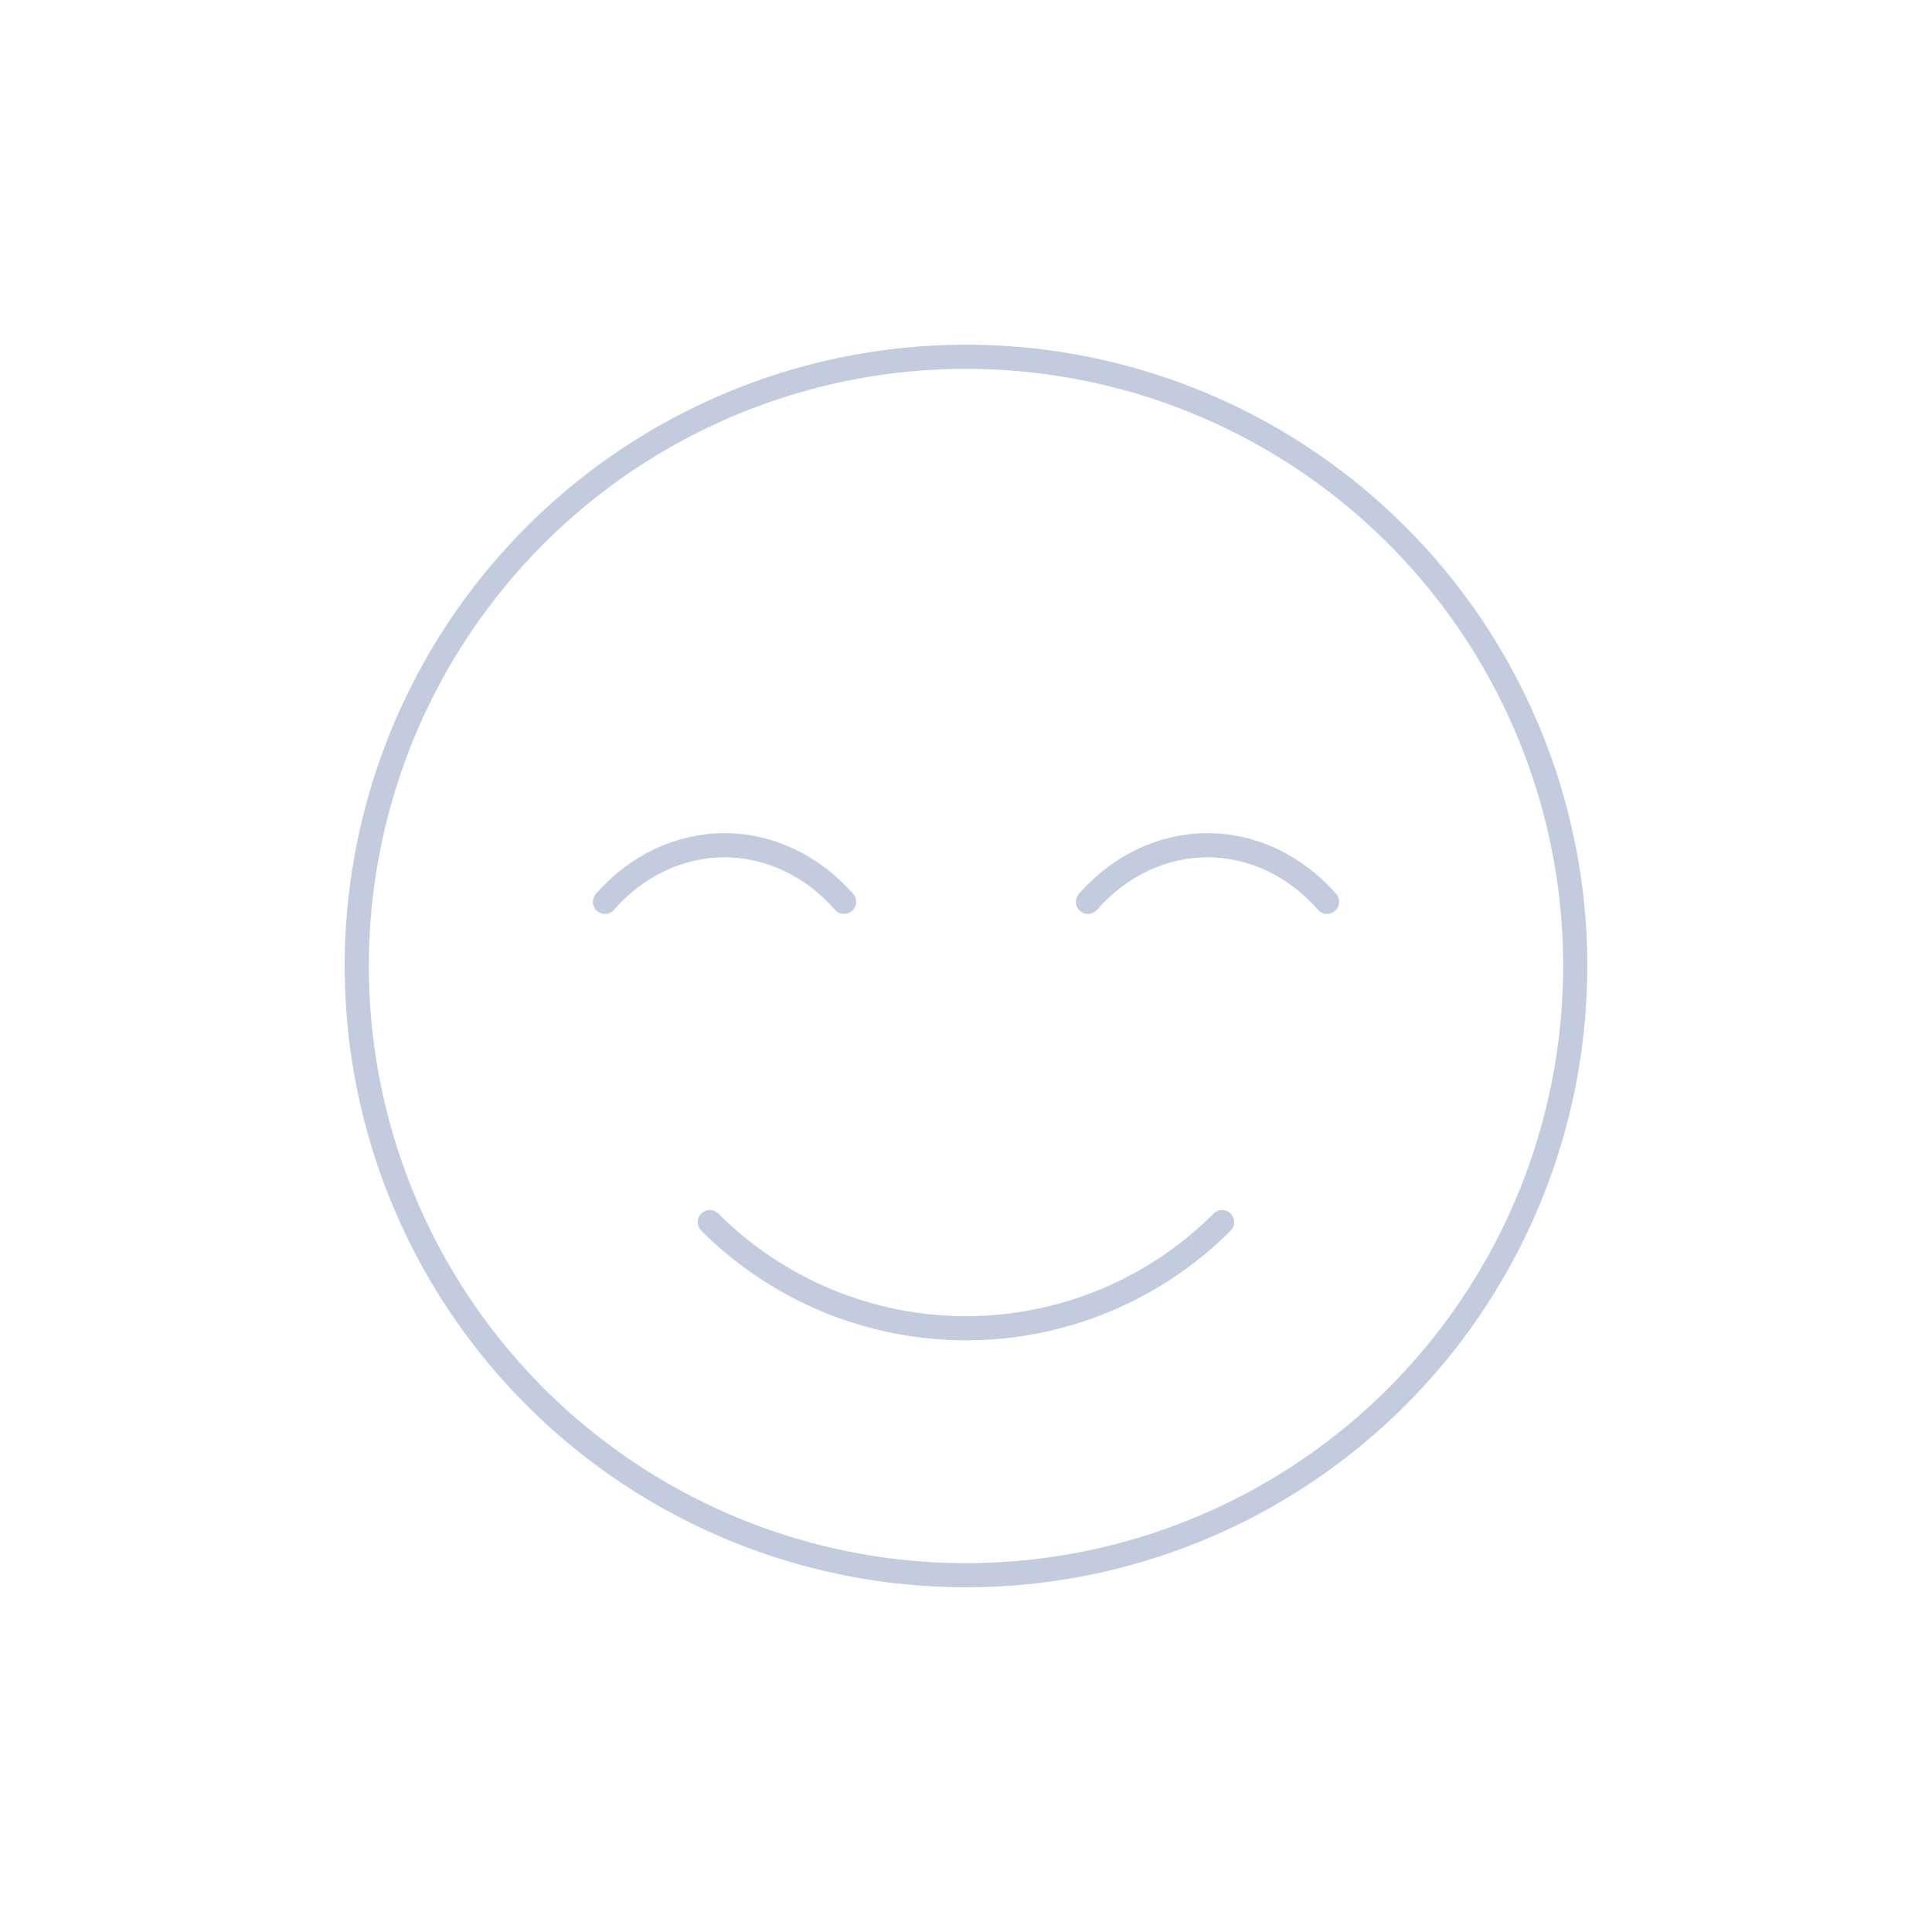 <svg width="80" height="80" viewBox="0 0 80 80" fill="none" xmlns="http://www.w3.org/2000/svg">
  <path d="M29.054 17.271C35.971 13.94 44.029 13.94 50.946 17.271C57.863 20.602 62.886 26.902 64.595 34.386C66.303 41.871 64.51 49.727 59.723 55.729C54.937 61.731 47.677 65.227 40 65.227C32.323 65.227 25.063 61.731 20.277 55.729C15.49 49.727 13.697 41.871 15.405 34.386C17.114 26.902 22.137 20.602 29.054 17.271Z" stroke="#C2CCDE" stroke-linecap="round" stroke-linejoin="round" />
  <path d="M50.606 50.606C47.794 53.419 43.978 55 40 55C36.022 55 32.206 53.419 29.393 50.606" stroke="#C2CCDE" stroke-linecap="round" stroke-linejoin="round" />
  <path d="M34.95 37.343C34.3 36.6 33.528 36.011 32.679 35.609C31.829 35.207 30.919 35 30 35C29.081 35 28.171 35.207 27.321 35.609C26.472 36.011 25.7 36.6 25.05 37.343" stroke="#C2CCDE" stroke-linecap="round" stroke-linejoin="round" />
  <path d="M54.95 37.343C54.3 36.6 53.528 36.011 52.679 35.609C51.83 35.207 50.919 35 50 35C49.081 35 48.17 35.207 47.321 35.609C46.472 36.011 45.7 36.6 45.05 37.343" stroke="#C2CCDE" stroke-linecap="round" stroke-linejoin="round" />
</svg>